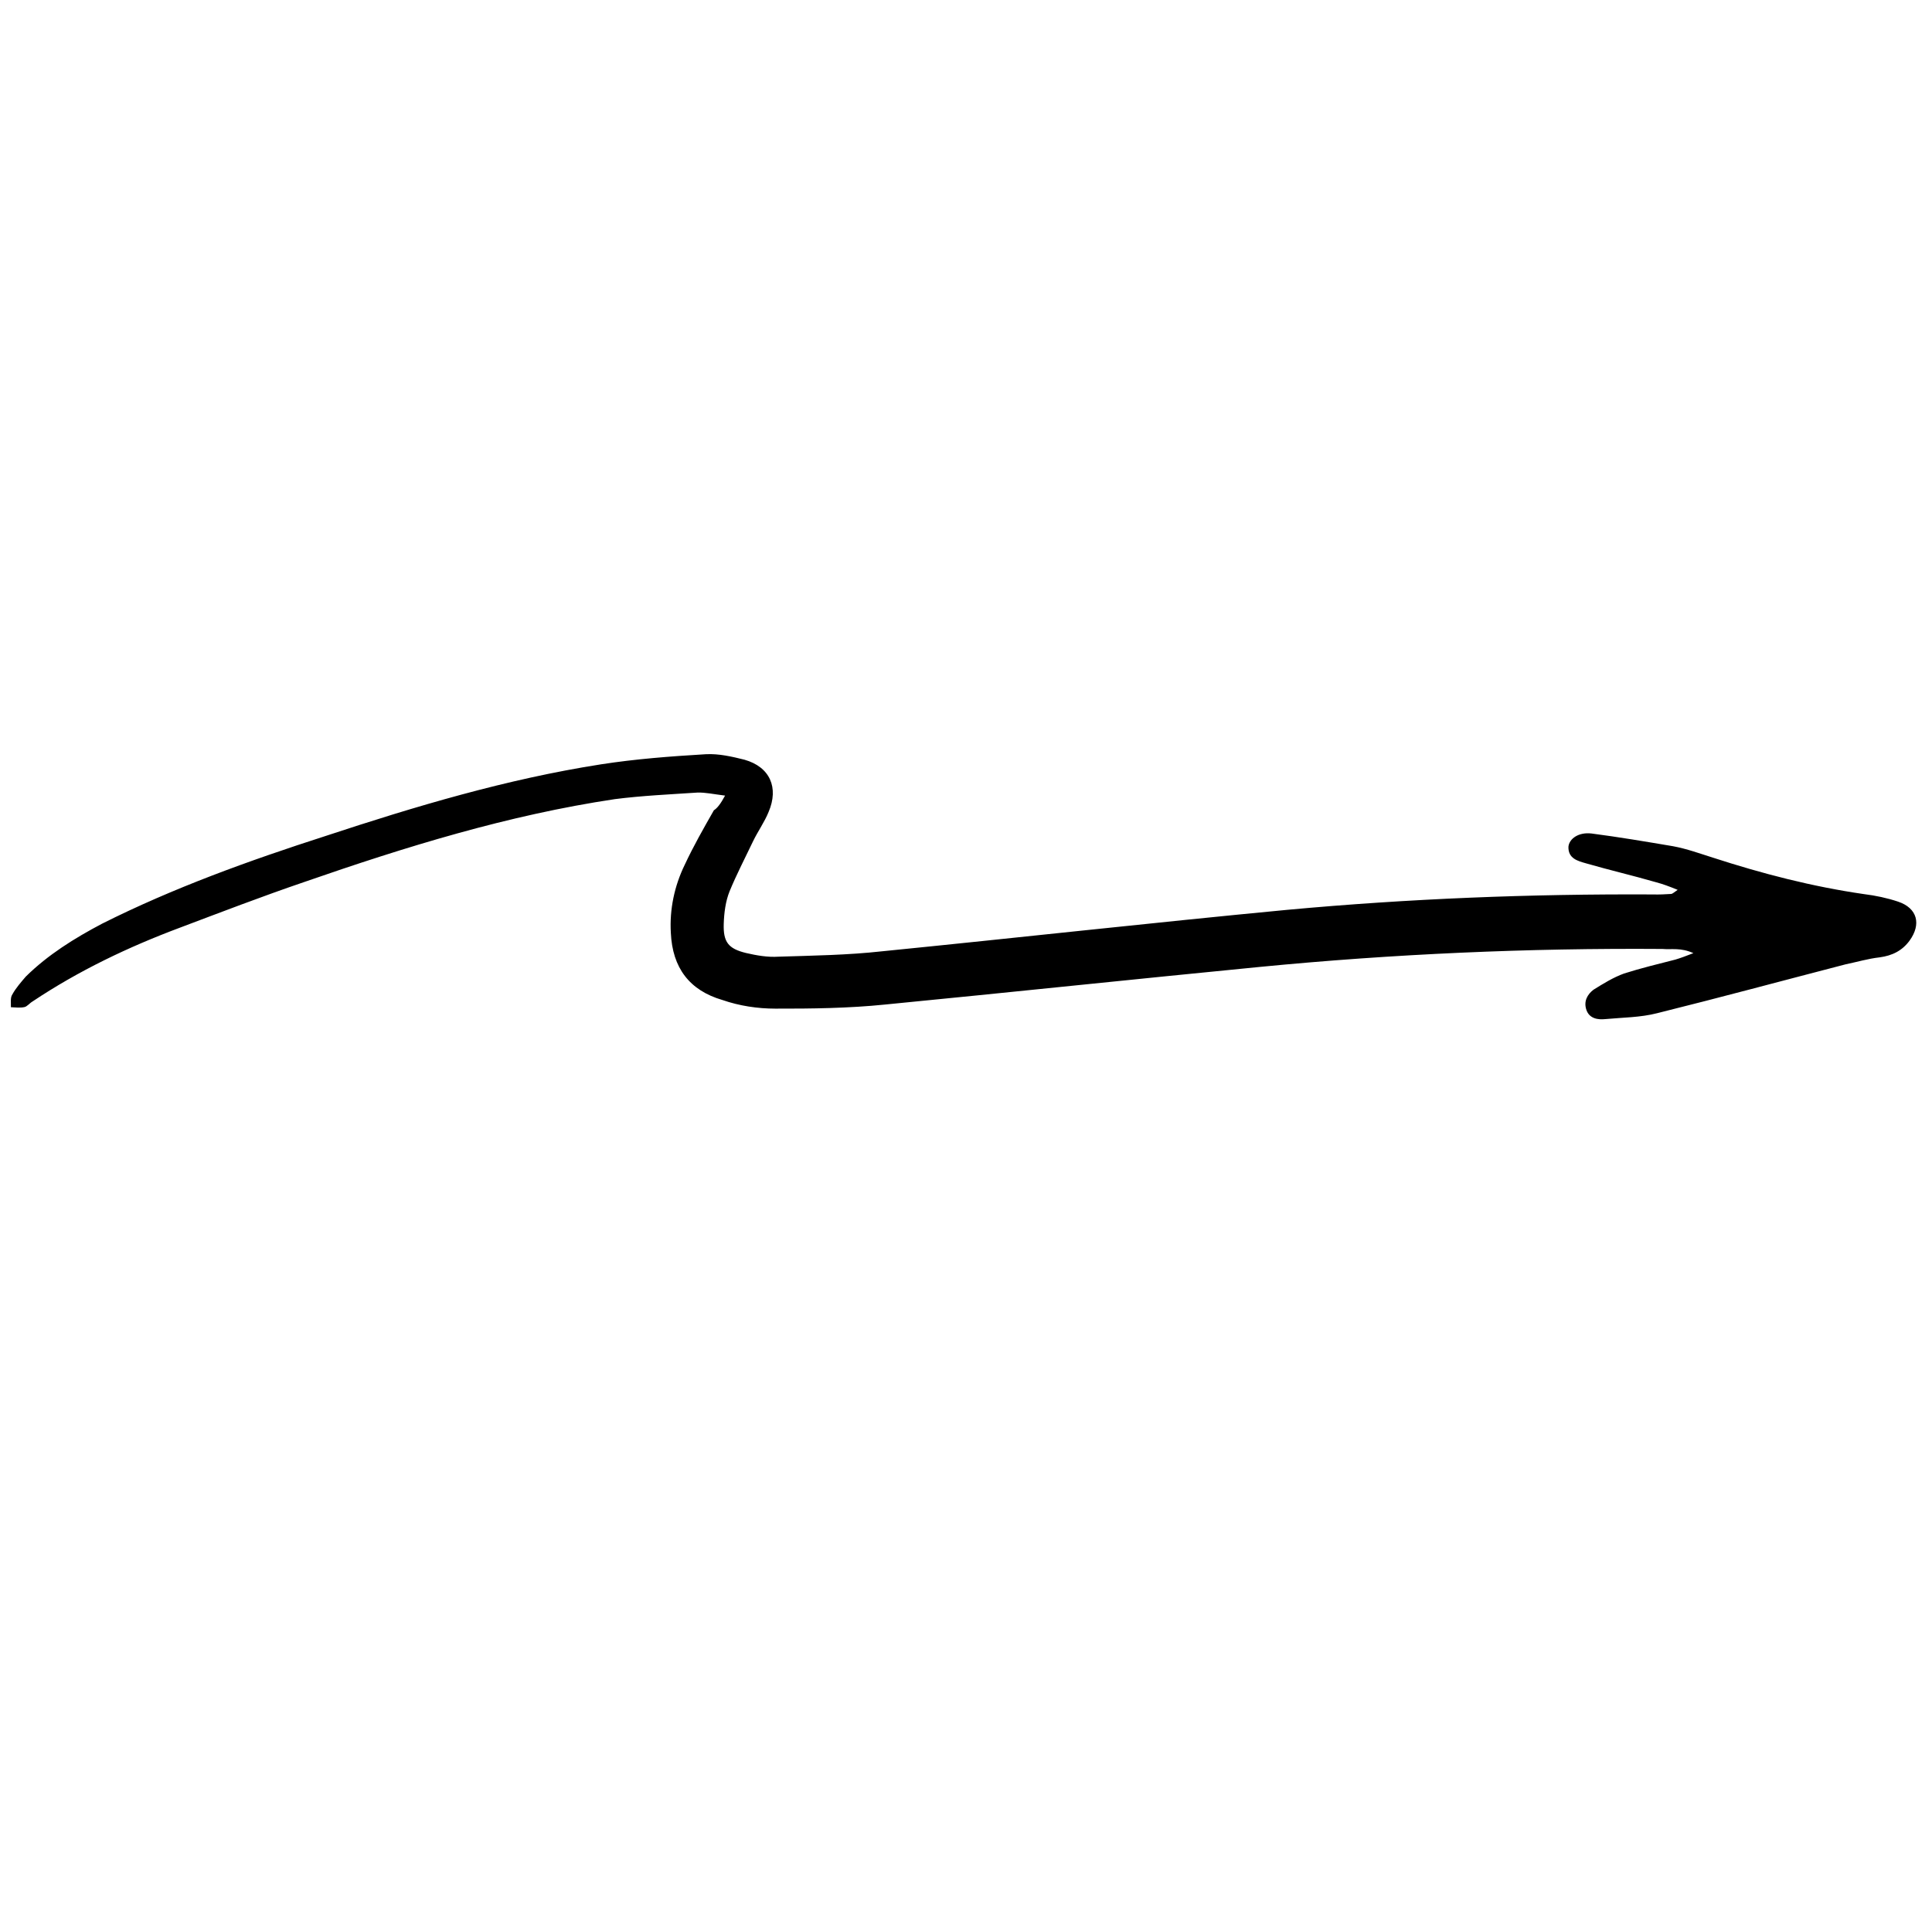 <svg width="342" height="340" viewBox="0 0 342 340" fill="none" xmlns="http://www.w3.org/2000/svg">
<path d="M128.352 140.866C126.269 140.61 124.854 140.281 123.427 140.331C118.57 140.654 113.622 140.879 108.851 141.49C89.947 144.318 71.811 149.926 53.749 156.202C46.353 158.726 39.043 161.538 31.83 164.258C22.695 167.678 13.917 171.869 5.764 177.315C5.28 177.585 4.784 178.234 4.307 178.314C3.541 178.48 2.69 178.359 1.93 178.335C1.954 177.575 1.794 176.62 2.192 176.062C2.797 174.941 3.782 173.832 4.571 172.906C8.494 169.038 13.146 166.143 18.074 163.541C30.721 157.191 44.081 152.383 57.521 148.053C73.556 142.759 89.672 137.943 106.384 135.331C112.495 134.382 118.687 133.911 124.97 133.538C127.255 133.419 129.613 133.968 131.782 134.511C136.303 135.793 137.899 139.454 136.053 143.768C135.332 145.551 134.139 147.224 133.326 148.909C131.902 151.905 130.386 154.803 129.151 157.806C128.43 159.589 128.175 161.671 128.115 163.57C128.014 166.798 128.928 167.967 132.04 168.729C133.926 169.169 135.911 169.516 137.816 169.386C143.903 169.196 150.083 169.105 156.091 168.438C180.018 166.052 203.858 163.378 227.877 161.09C249.416 159.105 270.919 158.258 292.581 158.367C293.721 158.403 294.768 158.341 295.815 158.279C296.005 158.284 296.201 158.101 296.978 157.555C295.477 156.938 294.35 156.522 293.125 156.199C289.075 155.026 284.83 154.038 280.78 152.866C279.273 152.438 277.576 152.005 277.642 149.917C277.781 148.496 279.434 147.312 281.707 147.573C286.533 148.2 291.354 149.016 296.175 149.832C298.631 150.289 300.886 151.12 303.239 151.859C311.987 154.699 320.754 156.97 329.929 158.303C332.012 158.558 334.089 159.003 335.97 159.632C339.449 160.787 340.12 163.658 338.034 166.539C336.743 168.304 335.004 169.2 332.714 169.508C330.712 169.73 328.697 170.332 326.689 170.745C315.575 173.627 304.553 176.608 293.348 179.392C290.378 180.155 287.242 180.151 284.192 180.436C282.857 180.584 281.344 180.347 280.822 178.81C280.3 177.273 281.004 176.06 282.075 175.238C283.819 174.152 285.564 173.067 287.486 172.367C290.462 171.415 293.622 170.658 296.591 169.896C297.455 169.638 298.416 169.288 299.763 168.76C297.514 167.74 295.885 168.164 294.275 168.018C270.523 167.844 246.638 168.901 222.999 171.2C200.885 173.358 178.765 175.706 156.651 177.863C150.263 178.518 143.704 178.598 137.242 178.585C134.107 178.582 130.891 178.101 127.882 177.057C122.044 175.353 119.033 171.363 118.752 165.177C118.503 160.988 119.394 156.835 121.222 153.091C122.75 149.813 124.56 146.638 126.37 143.464C126.951 143.102 127.545 142.361 128.352 140.866Z" fill="black"/>
</svg>
